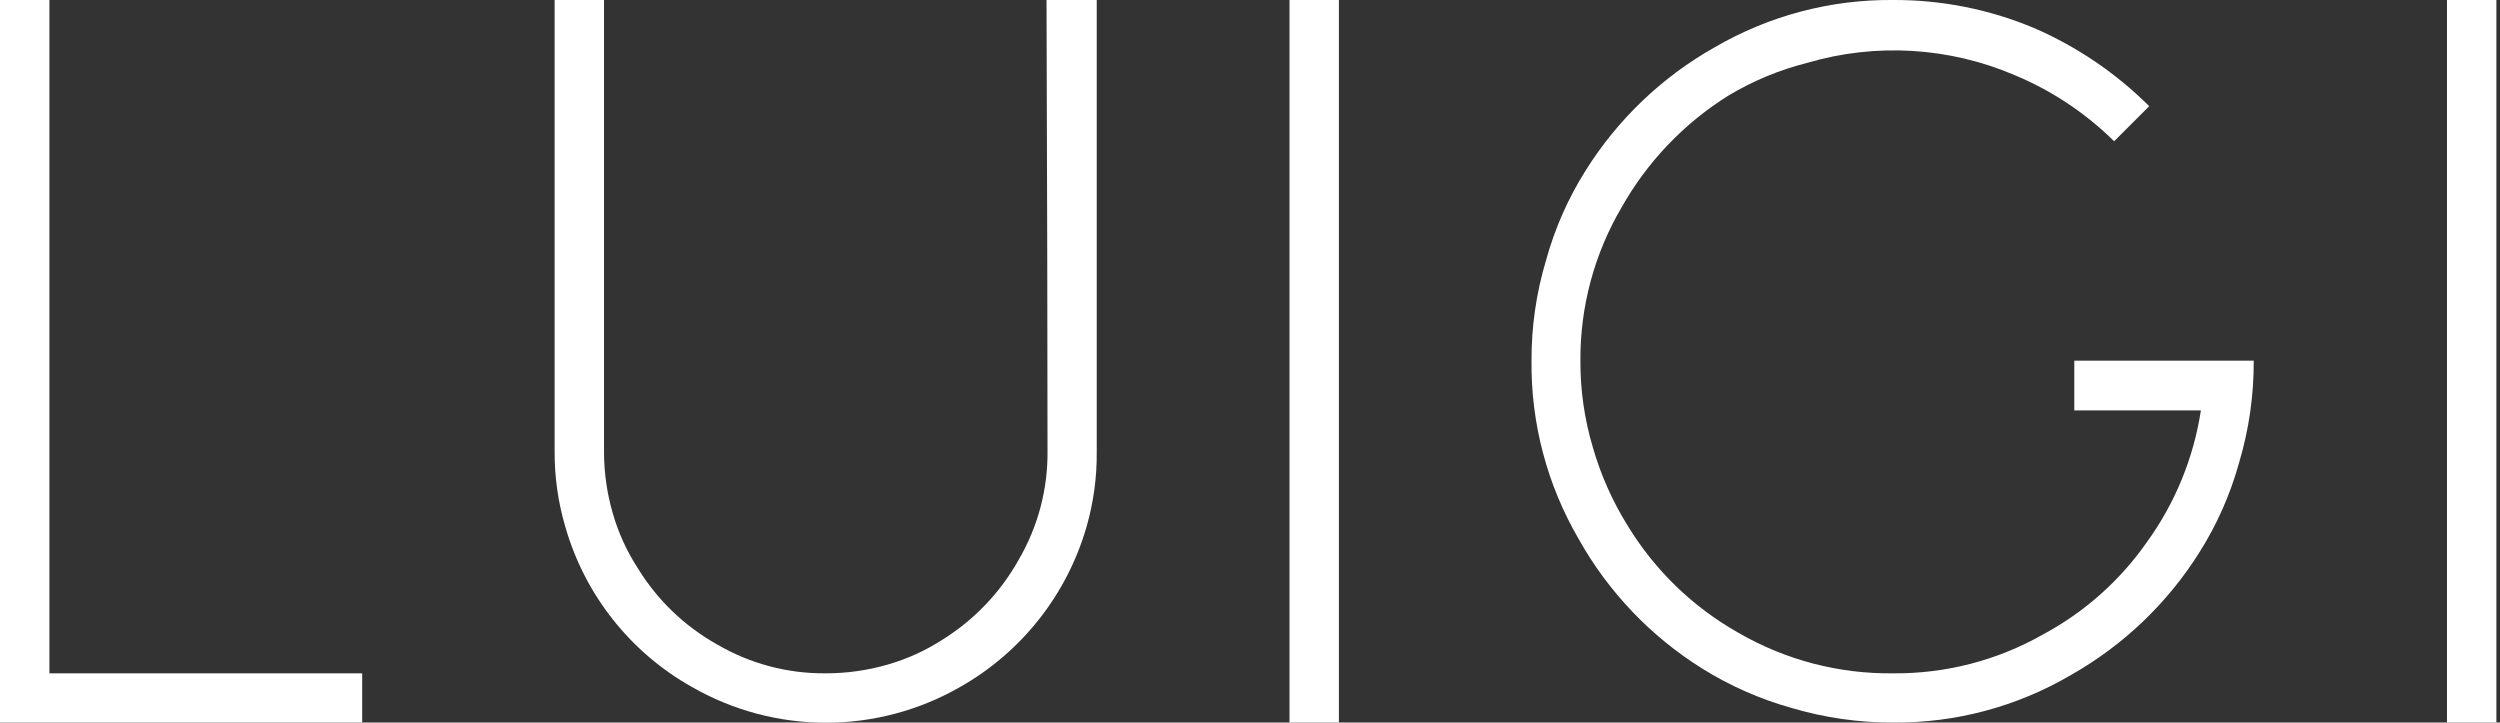 <svg width="173" height="50" viewBox="0 0 173 50" fill="none" xmlns="http://www.w3.org/2000/svg">
<rect x="0" y="0" width="173" height="50" fill="#333333" stroke="none"/>
<g clip-path="url(#clip0_102_126)">
<path d="M3.418 0V46.594H25.063V50.011H0V0H3.418Z" fill="white"/>
<path d="M72.42 0H75.894V31.237C75.914 33.002 75.676 34.759 75.188 36.455C73.834 41.152 70.693 45.131 66.439 47.539C63.615 49.159 60.416 50.012 57.16 50.012C53.904 50.012 50.705 49.159 47.881 47.539C43.615 45.142 40.467 41.159 39.12 36.455C38.622 34.764 38.373 33.011 38.38 31.249V0H41.798V31.237C41.796 32.683 41.999 34.121 42.401 35.509C42.786 36.857 43.37 38.139 44.133 39.314C45.477 41.513 47.364 43.329 49.613 44.589C51.898 45.929 54.505 46.622 57.154 46.594C58.6 46.594 60.038 46.391 61.426 45.99C62.773 45.603 64.055 45.02 65.231 44.258C67.424 42.89 69.234 40.989 70.494 38.733C71.83 36.447 72.52 33.84 72.488 31.192C72.488 24.28 72.465 13.883 72.42 0Z" fill="white"/>
<path d="M92.652 0V50H89.234V0H92.652Z" fill="white"/>
<path d="M143.541 24.96H155.958C155.97 27.336 155.632 29.701 154.956 31.978C154.354 34.17 153.433 36.262 152.221 38.187C150.008 41.724 146.946 44.653 143.313 46.708C139.585 48.897 135.333 50.035 131.009 50C128.638 50.008 126.278 49.67 124.003 48.998C121.813 48.388 119.722 47.468 117.794 46.264C114.238 44.046 111.299 40.966 109.25 37.309C107.064 33.564 105.934 29.297 105.981 24.96C105.971 22.611 106.309 20.273 106.983 18.022C107.585 15.83 108.506 13.738 109.717 11.814C111.938 8.263 115.012 5.326 118.66 3.27C122.407 1.089 126.674 -0.041 131.009 0C134.353 -0.015 137.666 0.644 140.75 1.937C143.724 3.224 146.429 5.06 148.724 7.348L148.098 7.975L146.298 9.775C144.331 7.833 142.011 6.286 139.462 5.218C134.906 3.258 129.809 2.951 125.051 4.352C123.14 4.835 121.309 5.594 119.617 6.608C116.539 8.528 113.992 11.192 112.212 14.354C110.324 17.568 109.34 21.233 109.364 24.96C109.354 26.997 109.646 29.024 110.23 30.975C110.778 32.878 111.587 34.695 112.634 36.375C114.512 39.463 117.152 42.016 120.301 43.791C123.553 45.673 127.252 46.642 131.009 46.594C134.633 46.627 138.201 45.704 141.353 43.917C144.228 42.38 146.699 40.187 148.565 37.514C150.517 34.817 151.798 31.692 152.301 28.401H143.541V24.96Z" fill="white"/>
<path d="M172.75 0V50H169.332V0H172.75Z" fill="white"/>
</g>
<defs>
<clipPath id="clip0_102_126">
<rect width="172.75" height="50" fill="white"/>
</clipPath>
</defs>
</svg>
